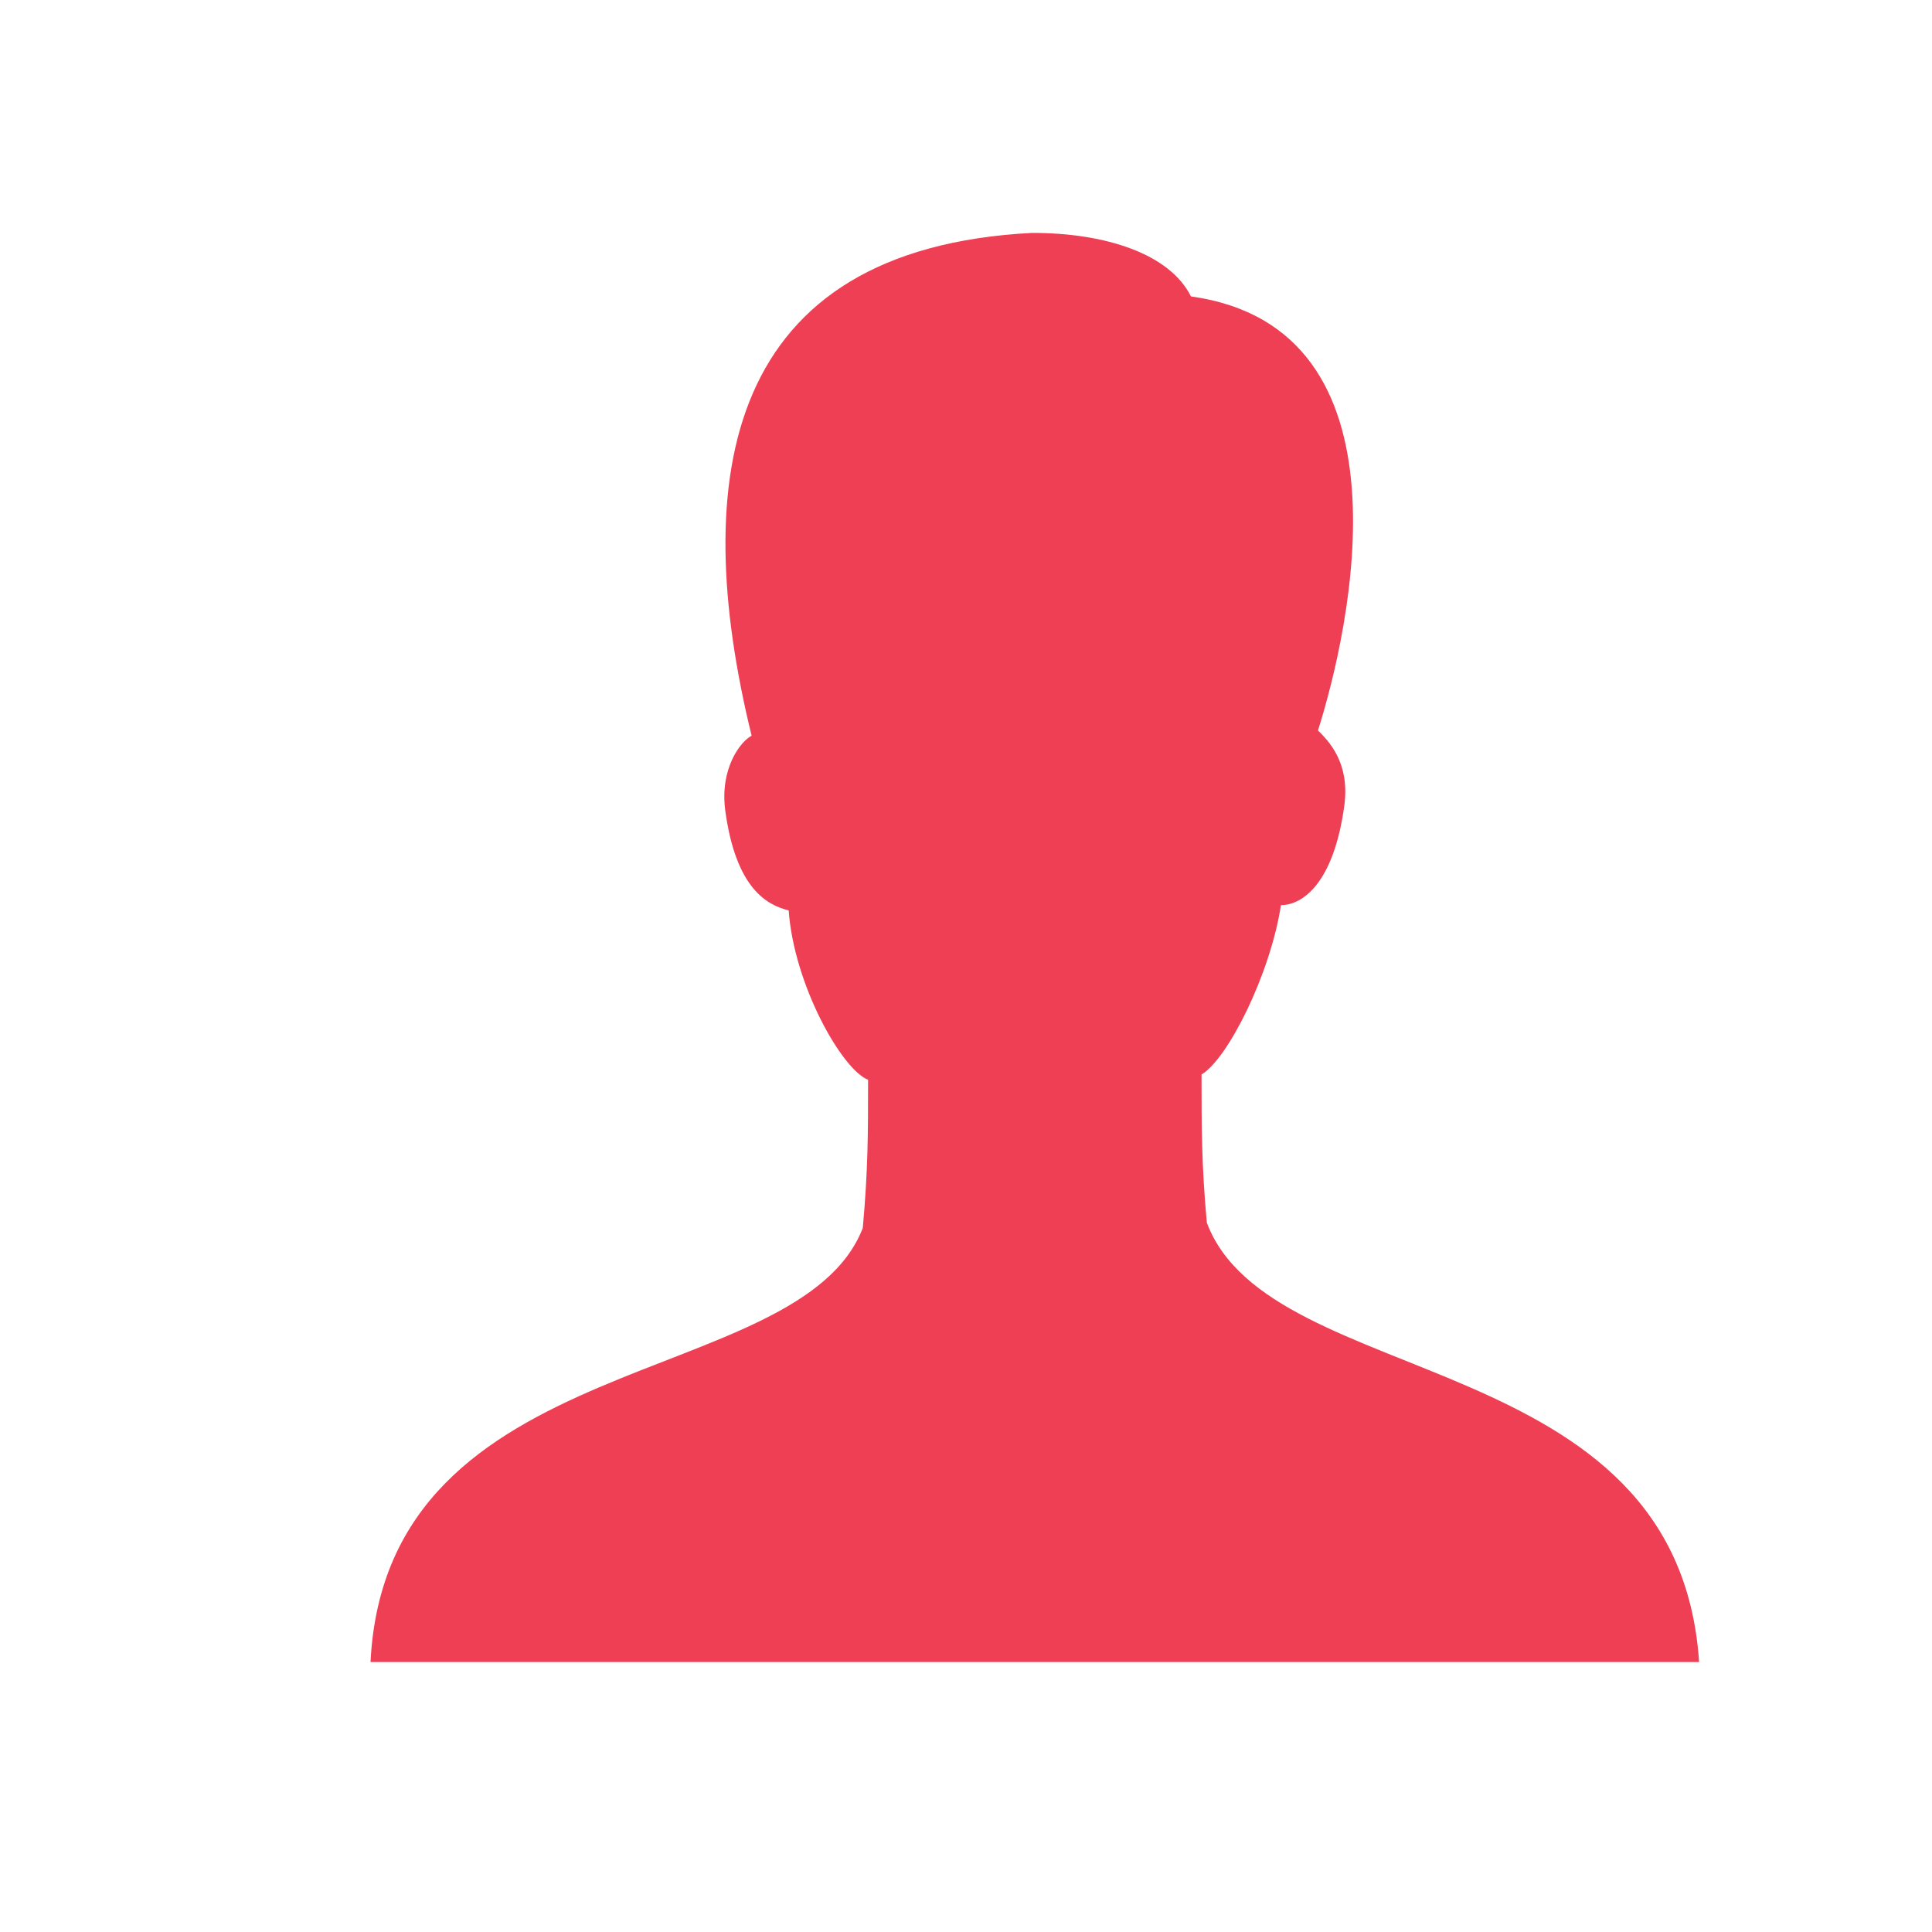 <?xml version="1.0" encoding="utf-8"?>
<!-- Generator: Adobe Illustrator 21.0.2, SVG Export Plug-In . SVG Version: 6.00 Build 0)  -->
<svg version="1.1" id="Layer_1" xmlns="http://www.w3.org/2000/svg" xmlns:xlink="http://www.w3.org/1999/xlink" x="0px" y="0px"
	 viewBox="0 0 36.5 36.5" enable-background="new 0 0 36.5 36.5" xml:space="preserve">
<path fill="#EF3F54" d="M22.8,23.1c-0.1-1.1-0.1-1.8-0.1-2.8c0.5-0.3,1.3-1.9,1.5-3.2c0.4,0,1-0.4,1.2-1.9c0.1-0.8-0.3-1.2-0.5-1.4
	c0.6-1.9,1.9-7.6-2.4-8.2c-0.4-0.8-1.6-1.2-3-1.2C13.7,4.7,13,9,14.2,13.9c-0.2,0.1-0.6,0.6-0.5,1.4c0.2,1.5,0.8,1.8,1.2,1.9
	c0.1,1.4,1,3,1.5,3.2c0,1,0,1.7-0.1,2.8c-1.2,3.1-9,2.2-9.3,8.2h25.1C31.7,25.4,24,26.3,22.8,23.1z"/>
</svg>
